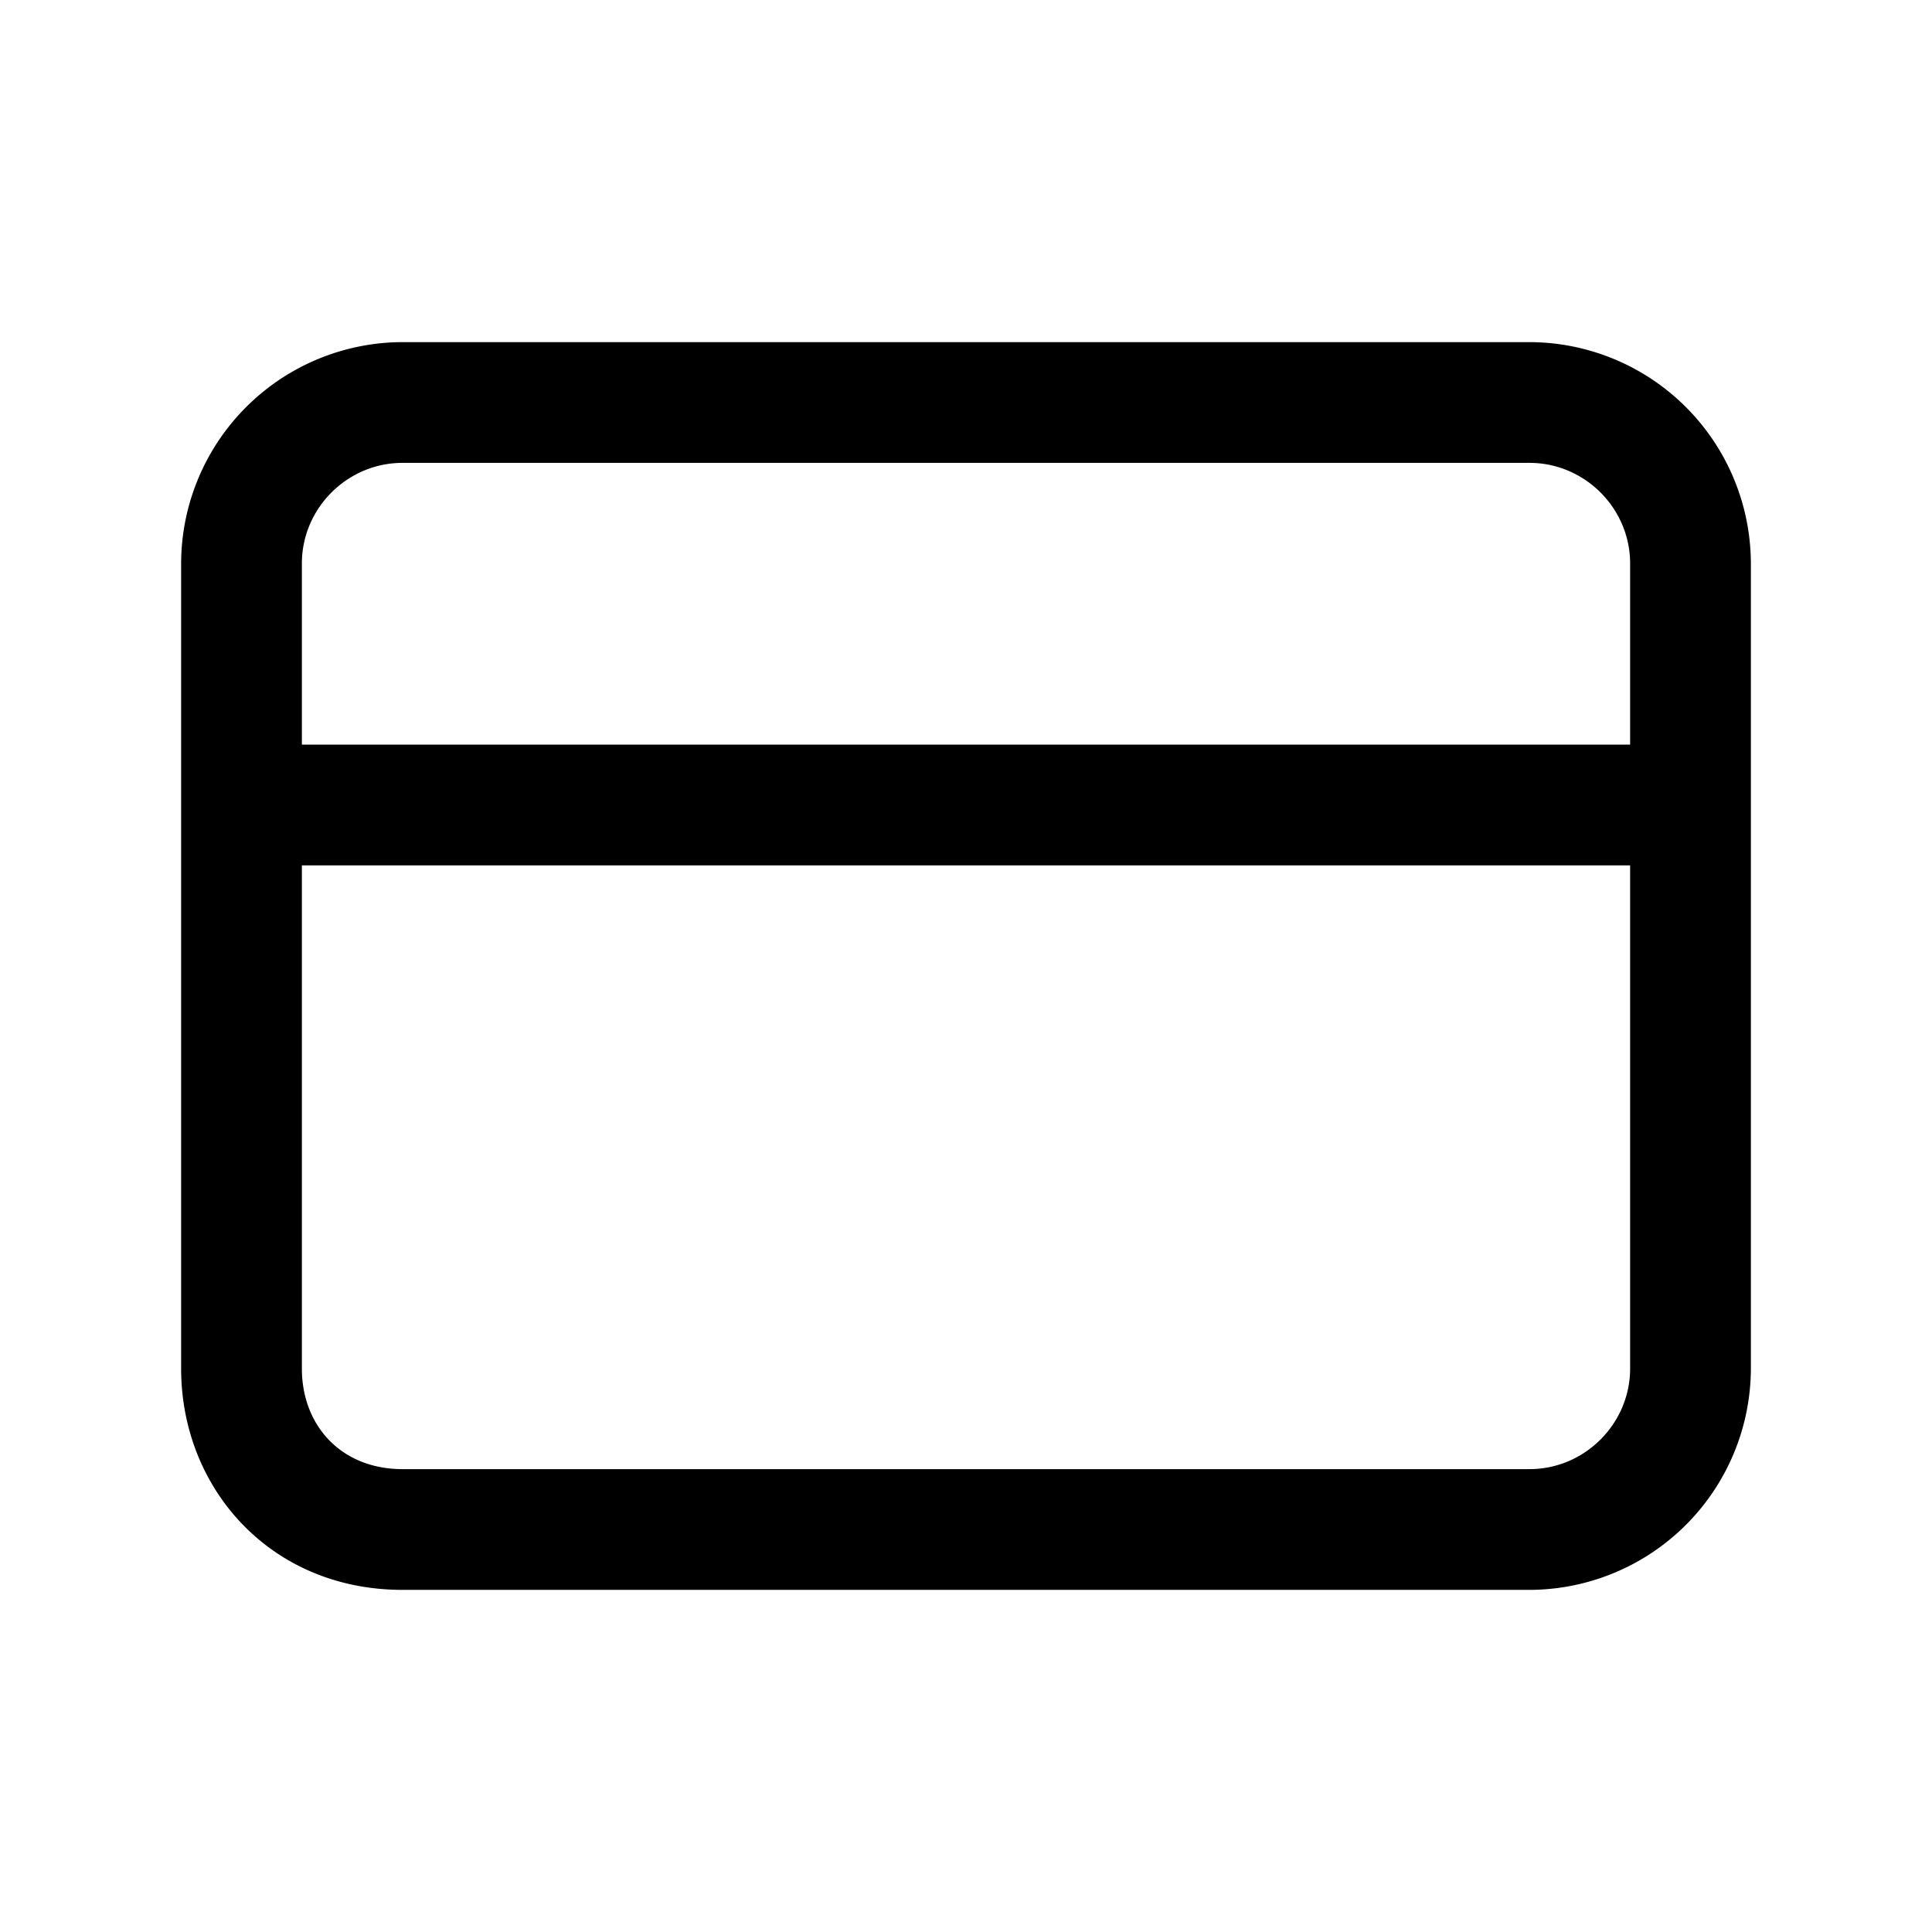 <svg xmlns="http://www.w3.org/2000/svg" fill="none" viewBox="0 0 24 24">
  <path fill="currentColor" fill-rule="evenodd" d="M3.75 7c0-.686.564-1.25 1.25-1.25h14c.686 0 1.25.564 1.25 1.25v2.25H3.75zm0 3.75V17c0 .71.489 1.25 1.25 1.25h14c.686 0 1.25-.564 1.25-1.25v-6.25zM5 4.25A2.756 2.756 0 0 0 2.25 7v10c0 1.49 1.111 2.75 2.75 2.75h14A2.756 2.756 0 0 0 21.75 17V7A2.756 2.756 0 0 0 19 4.25z" clip-rule="evenodd"/>
</svg>
